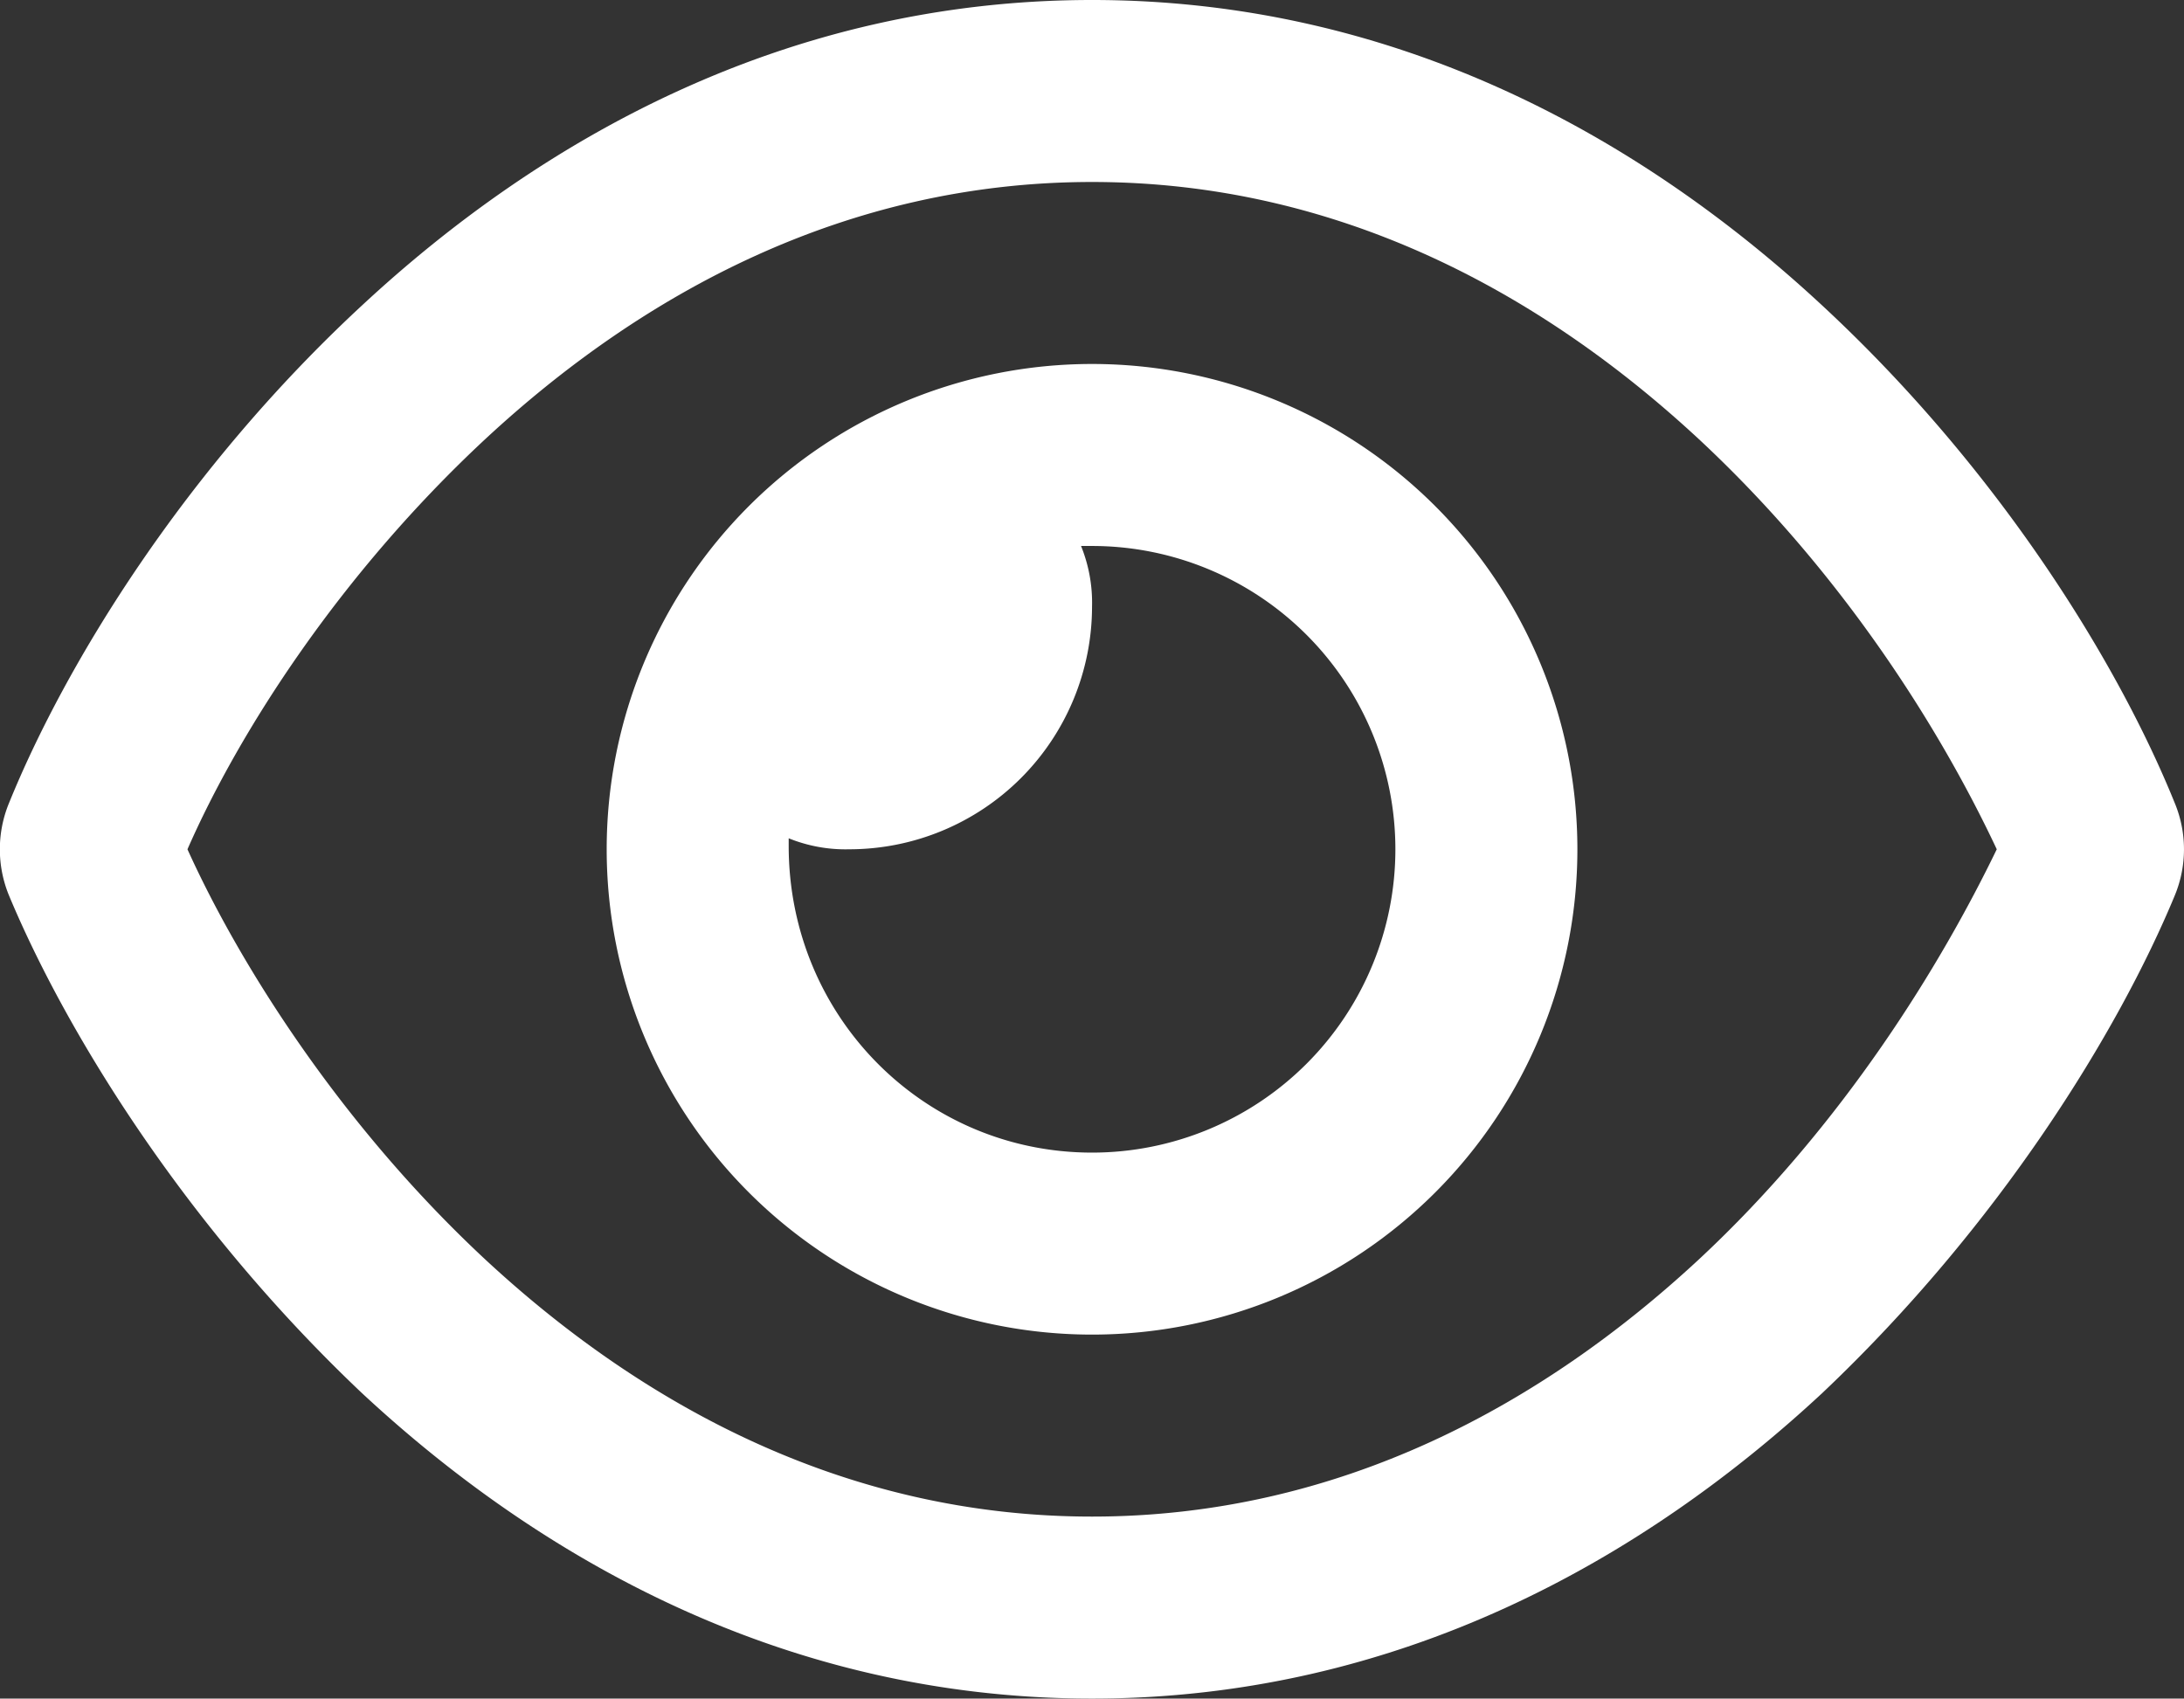<svg id="Layer_1" data-name="Layer 1" xmlns="http://www.w3.org/2000/svg" viewBox="0 0 575.98 448"><rect x="0" y="0" width="575.98" height="448" fill="#333333" stroke="none"/><defs><style>.cls-1{fill:#fff;}</style></defs><title>eye-regular</title><path class="cls-1" d="M160,256A128,128,0,1,1,288,384,128,128,0,0,1,160,256Zm128,80a80,80,0,0,0,0-160h-2.9a39.84,39.84,0,0,1,2.9,16,64.06,64.06,0,0,1-64,64,39.84,39.84,0,0,1-16-2.9v2c0,45.1,35.8,80.9,80,80.9ZM95.42,112.6C142.5,68.84,207.2,32,288,32s145.5,36.84,192.6,80.6c46.8,43.4,78.1,94.5,92.9,131.1a31.8,31.8,0,0,1,0,24.6c-14.8,35.7-46.1,86.8-92.9,131.1C433.5,443.2,368.8,480,288,480S142.5,443.2,95.42,399.4c-46.8-44.3-78.08-95.4-93-131.1a32,32,0,0,1,0-24.6c14.88-36.6,46.16-87.7,93-131.1ZM288,80c-65.2,0-118.8,29.6-159.9,67.7C89.6,183.5,63,225.1,49.44,256,63,286,89.6,328.5,128.1,364.3,169.2,402.4,222.8,432,288,432s118.8-29.6,159.9-67.7c38.5-35.8,64.2-78.3,78.7-108.3-14.5-30.9-40.2-72.5-78.7-108.3C406.8,109.6,353.2,80,288,80Z" transform="translate(0 -32)"/></svg>